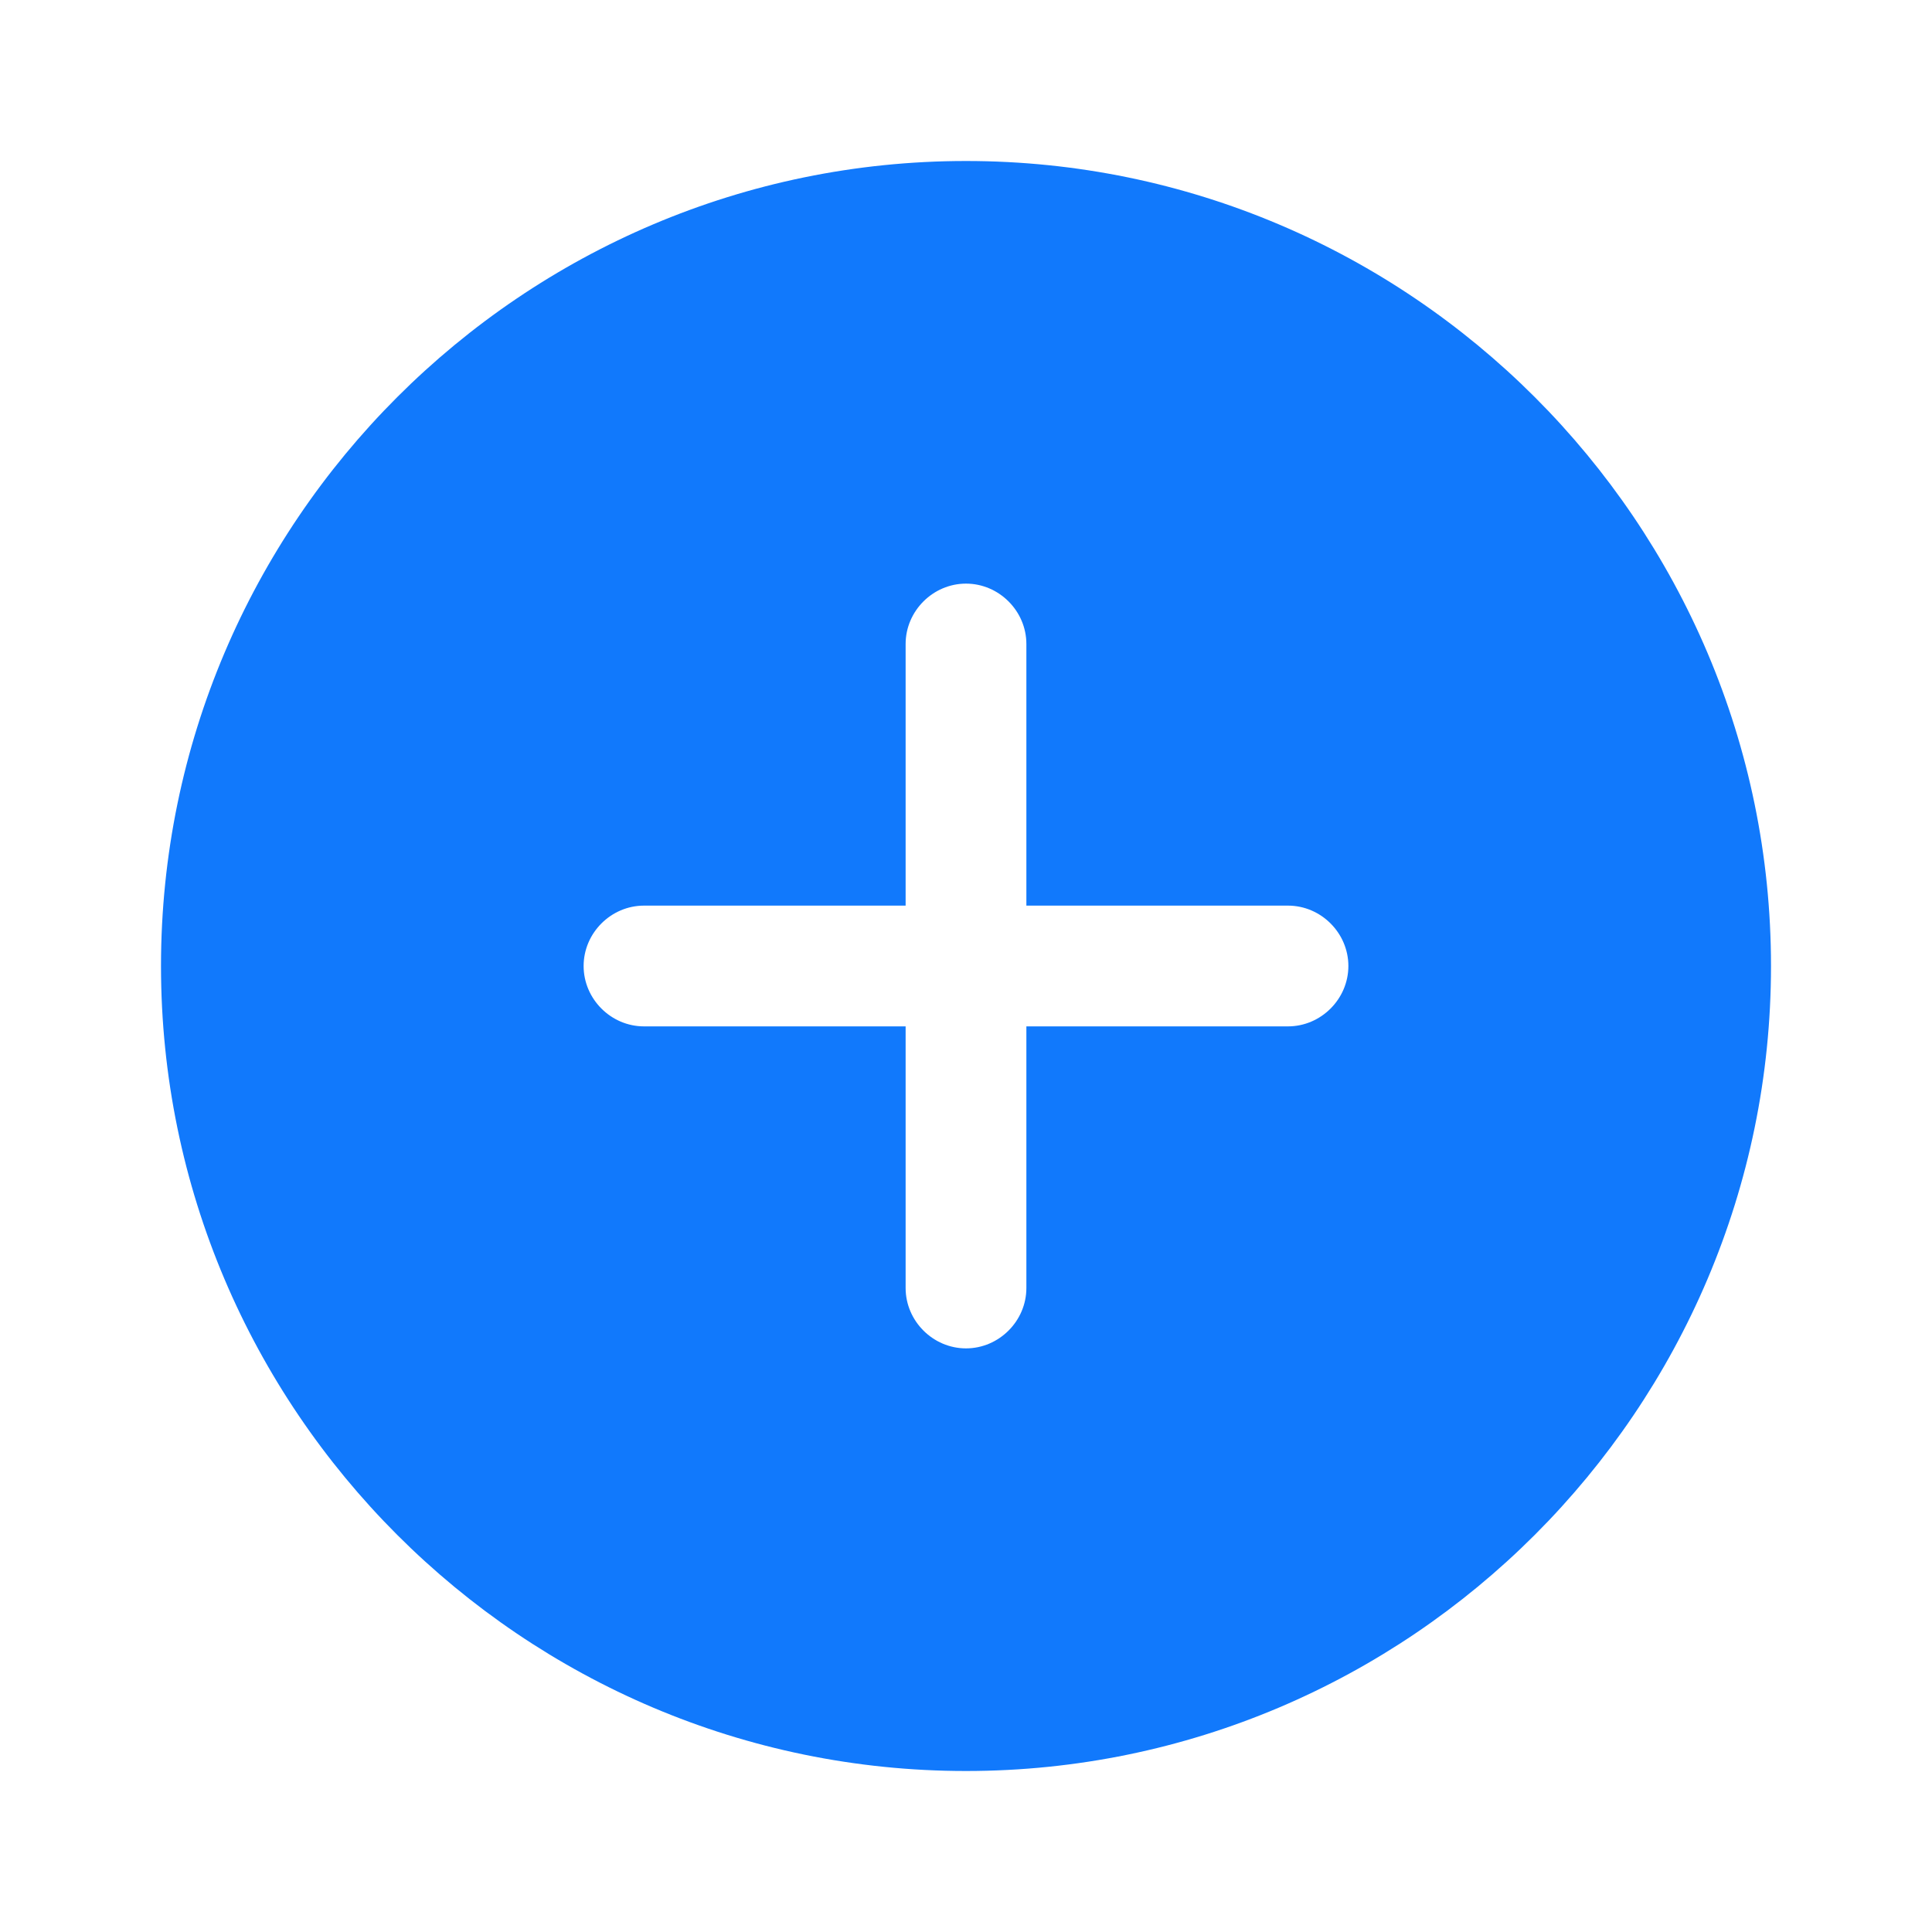 
<svg width="36" height="36" viewBox="0 0 36 36" fill="none" xmlns="http://www.w3.org/2000/svg">
<path d="M18 3C9.735 3 3 9.735 3 18C3 26.265 9.735 33 18 33C26.265 33 33 26.265 33 18C33 9.735 26.265 3 18 3ZM24 19.125H19.125V24C19.125 24.615 18.615 25.125 18 25.125C17.385 25.125 16.875 24.615 16.875 24V19.125H12C11.385 19.125 10.875 18.615 10.875 18C10.875 17.385 11.385 16.875 12 16.875H16.875V12C16.875 11.385 17.385 10.875 18 10.875C18.615 10.875 19.125 11.385 19.125 12V16.875H24C24.615 16.875 25.125 17.385 25.125 18C25.125 18.615 24.615 19.125 24 19.125Z" fill="#1179FC"/>
</svg>
